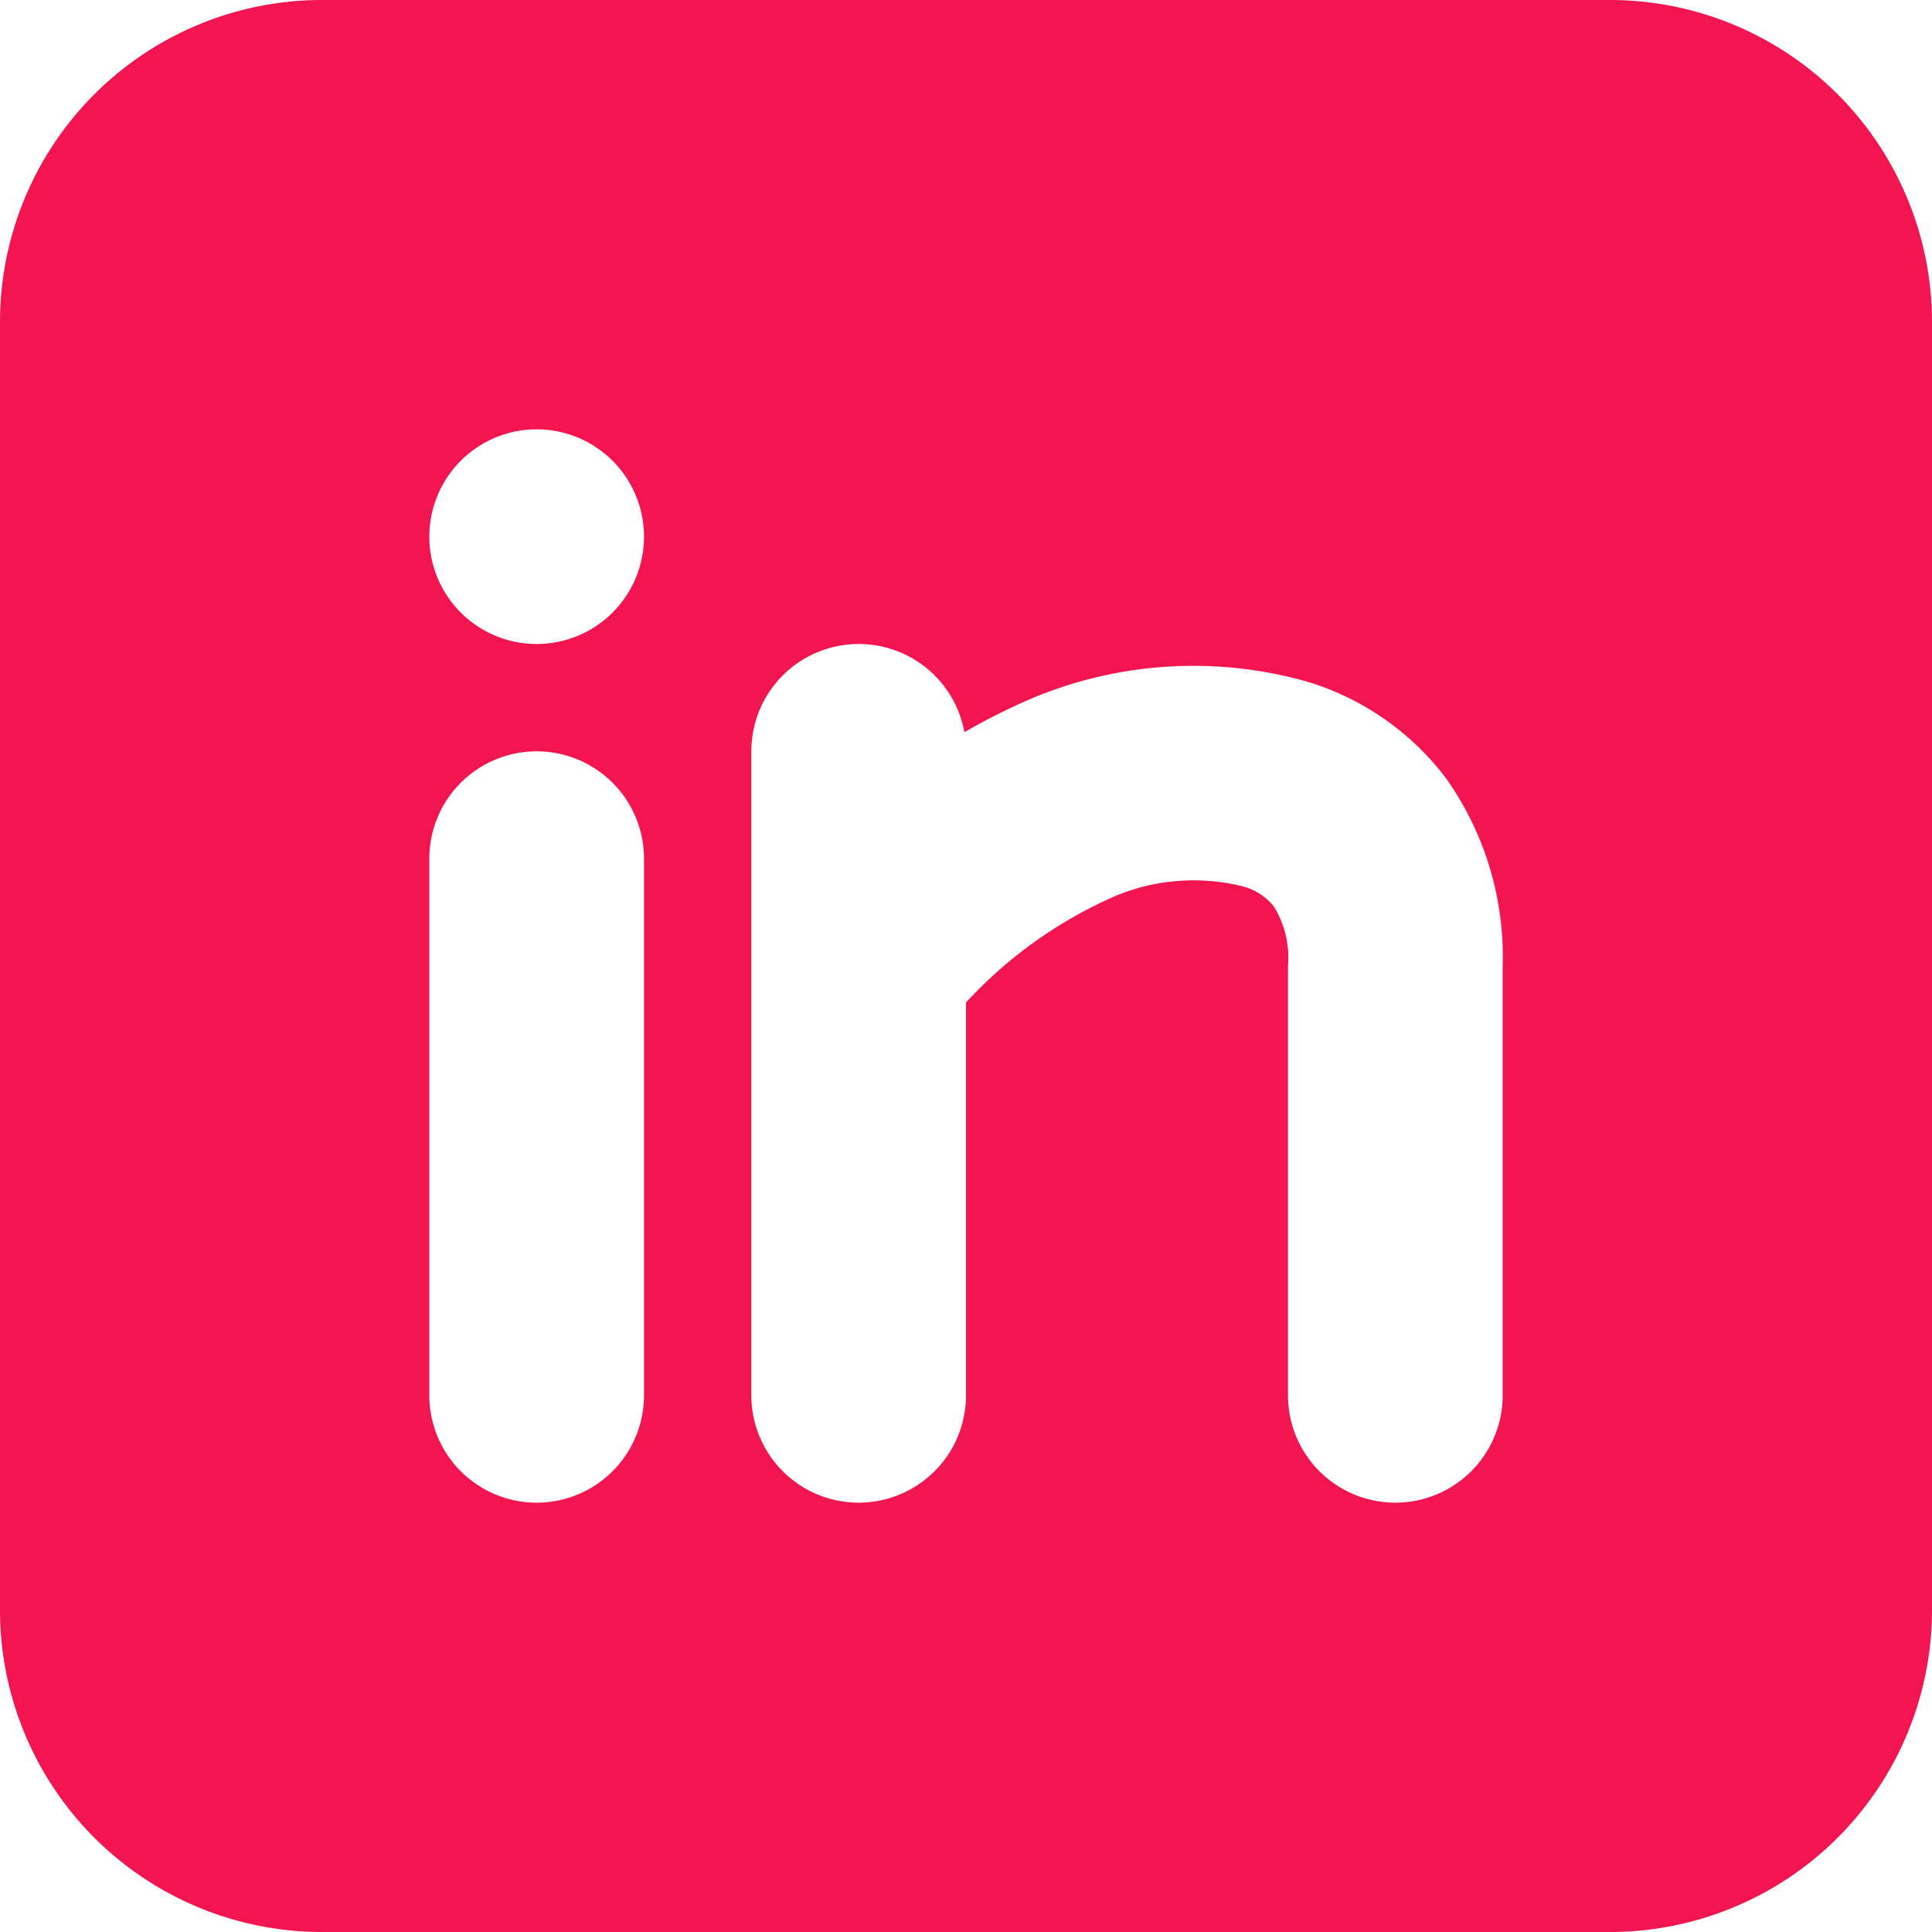 <svg xmlns="http://www.w3.org/2000/svg" width="18" height="18" viewBox="0 0 18 18">
  <path id="形状" d="M18,3a3,3,0,0,1,3,3V18a3,3,0,0,1-3,3H6a3,3,0,0,1-3-3V6A3,3,0,0,1,6,3ZM8,10a1,1,0,0,0-1,1v5a1,1,0,0,0,2,0V11A1,1,0,0,0,8,10Zm3-1a1,1,0,0,0-1,1v6a1,1,0,0,0,2,0V12.34a4.153,4.153,0,0,1,1.393-.993,1.9,1.9,0,0,1,1.182-.09.548.548,0,0,1,.293.188A.909.909,0,0,1,15,12v4a1,1,0,0,0,2,0V12a2.875,2.875,0,0,0-.524-1.744,2.54,2.54,0,0,0-1.3-.906,3.887,3.887,0,0,0-2.568.159,5.819,5.819,0,0,0-.623.313A1,1,0,0,0,11,9ZM8,7A1,1,0,1,0,9,8,1,1,0,0,0,8,7Z" transform="translate(-3 -3)" fill="#f2154f" fill-rule="evenodd"/>
</svg>
